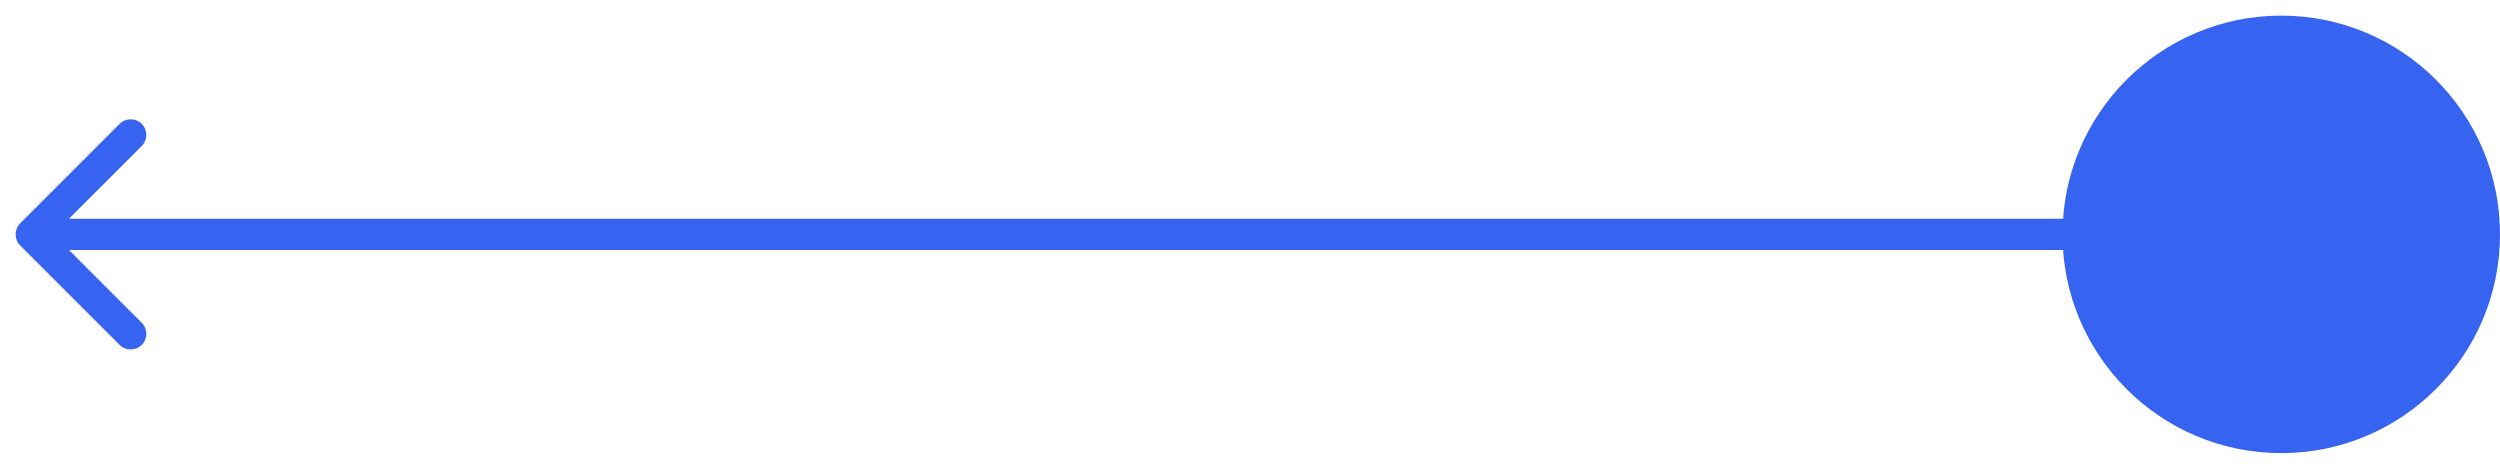 <svg width="80" height="15" viewBox="0 0 80 15" fill="none" xmlns="http://www.w3.org/2000/svg">
<path d="M0.646 7.854C0.451 7.658 0.451 7.342 0.646 7.146L3.828 3.964C4.024 3.769 4.34 3.769 4.536 3.964C4.731 4.16 4.731 4.476 4.536 4.672L1.707 7.5L4.536 10.328C4.731 10.524 4.731 10.84 4.536 11.036C4.34 11.231 4.024 11.231 3.828 11.036L0.646 7.854ZM74 8L1 8L1 7L74 7L74 8Z" fill="#3663EF"/>
<circle cx="7" cy="7" r="7" transform="matrix(0 -1 -1 0 80 14.5)" fill="#3663EF"/>
</svg>
